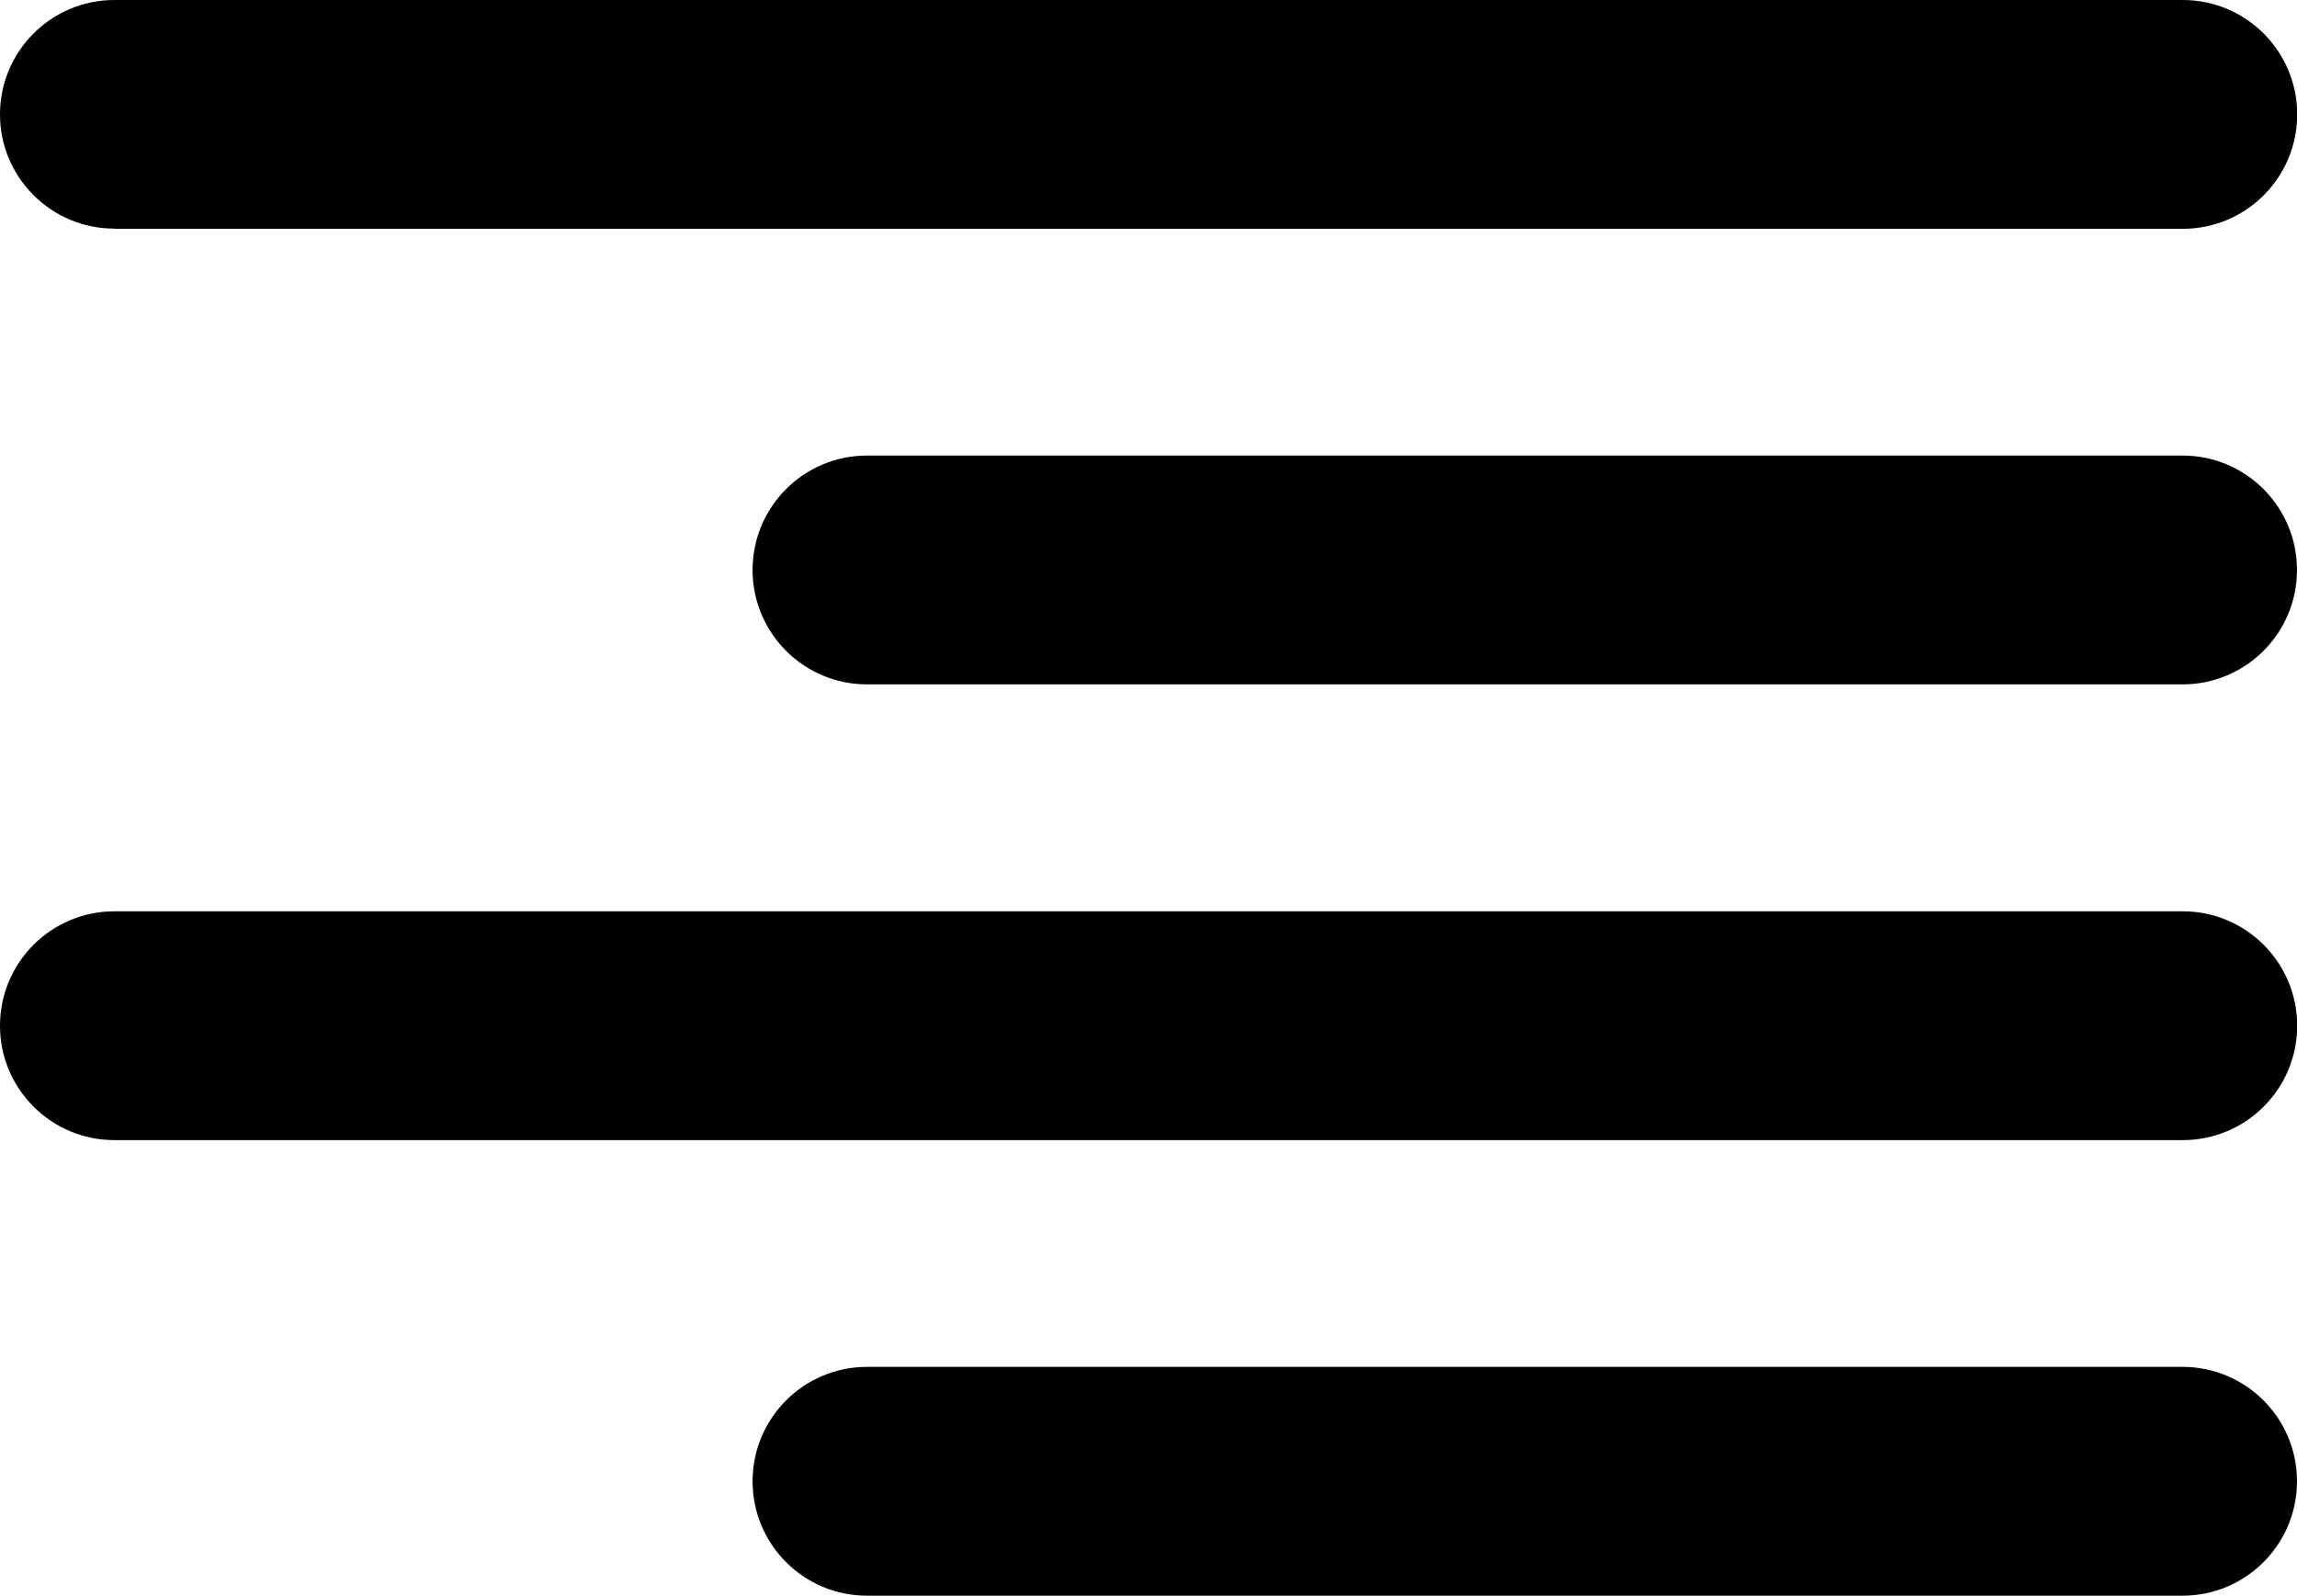 <svg version="1.1" xmlns="http://www.w3.org/2000/svg" xmlns:xlink="http://www.w3.org/1999/xlink" x="0px"
     y="0px" viewBox="0 0 122.88 85.36" style="enable-background:new 0 0 122.88 85.36" xml:space="preserve">
    <g>
        <path d="M6.12,12.23C2.74,12.23,0,9.49,0,6.12C0,2.74,2.74,0,6.12,0h110.65c3.38,0,6.12,2.74,6.12,6.12c0,3.38-2.74,6.12-6.12,6.12 H6.12L6.12,12.23z M46.38,85.36c-3.38,0-6.12-2.74-6.12-6.12c0-3.38,2.74-6.12,6.12-6.12h70.38c3.38,0,6.12,2.74,6.12,6.12 c0,3.38-2.74,6.12-6.12,6.12H46.38L46.38,85.36z M6.12,60.99C2.74,60.99,0,58.25,0,54.87c0-3.38,2.74-6.12,6.12-6.12h110.65 c3.38,0,6.12,2.74,6.12,6.12c0,3.38-2.74,6.12-6.12,6.12H6.12L6.12,60.99z M46.38,36.61c-3.38,0-6.12-2.74-6.12-6.12 c0-3.38,2.74-6.12,6.12-6.12h70.38c3.38,0,6.12,2.74,6.12,6.12c0,3.38-2.74,6.12-6.12,6.12H46.38L46.38,36.61z"/>
    </g>
</svg>